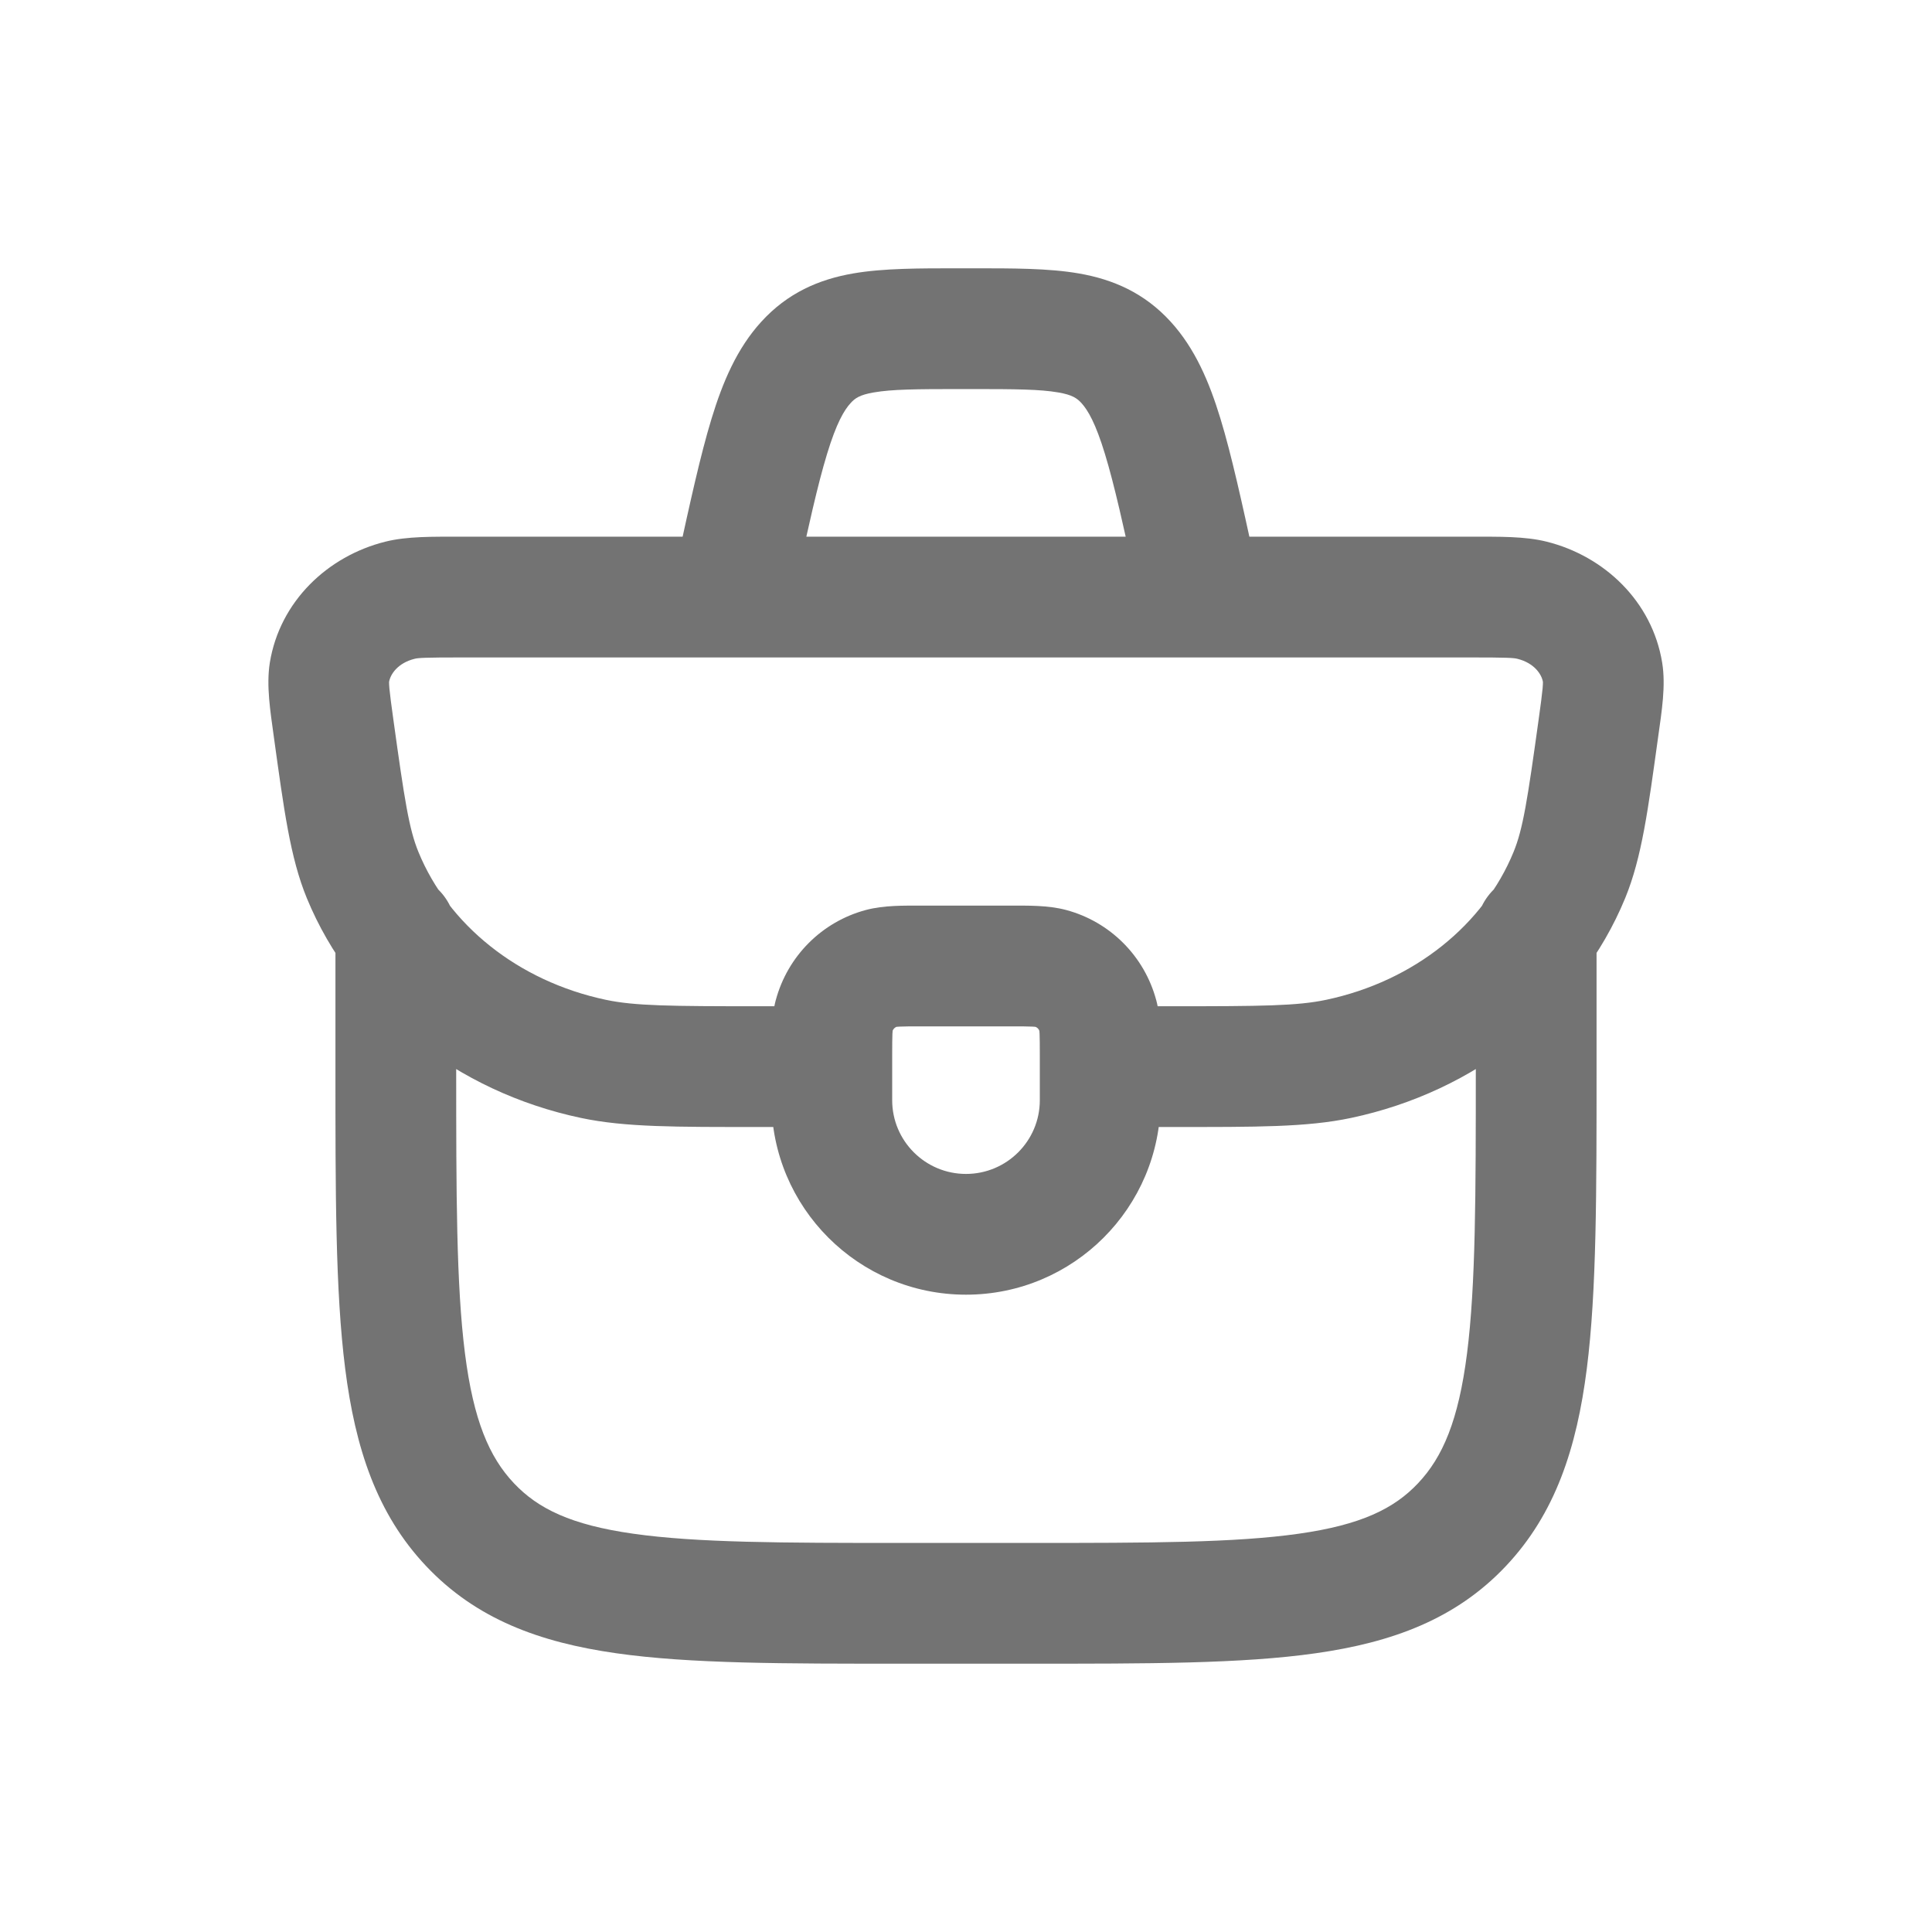 <svg width="24" height="24" viewBox="0 0 24 24" fill="none" xmlns="http://www.w3.org/2000/svg">
<path d="M10.362 12.618L11.086 12.812L11.086 12.812L10.362 12.618ZM10.951 12.028L11.145 12.753L11.145 12.753L10.951 12.028ZM13.049 12.028L12.855 12.753L12.855 12.753L13.049 12.028ZM13.638 12.618L12.914 12.812L12.914 12.812L13.638 12.618ZM16.63 13.153L16.785 13.887L16.785 13.887L16.63 13.153ZM19.495 10.871L18.801 10.586L18.801 10.586L19.495 10.871ZM19.857 9.038L20.6 9.141V9.141L19.857 9.038ZM19.907 8.351L20.648 8.231L20.648 8.231L19.907 8.351ZM19.032 7.456L18.85 8.184L18.85 8.184L19.032 7.456ZM4.968 7.456L5.15 8.184L5.15 8.184L4.968 7.456ZM4.093 8.351L4.833 8.472L4.833 8.472L4.093 8.351ZM4.143 9.038L3.4 9.141L3.4 9.141L4.143 9.038ZM4.505 10.871L5.199 10.586L5.199 10.586L4.505 10.871ZM7.37 13.153L7.215 13.887L7.215 13.887L7.37 13.153ZM5.667 11.583C5.667 11.169 5.331 10.833 4.917 10.833C4.502 10.833 4.167 11.169 4.167 11.583H4.917H5.667ZM5.839 18.94L6.384 18.425L6.384 18.425L5.839 18.94ZM18.161 18.94L17.616 18.425L17.616 18.425L18.161 18.94ZM19.833 11.583C19.833 11.169 19.498 10.833 19.083 10.833C18.669 10.833 18.333 11.169 18.333 11.583H19.083H19.833ZM14.852 7.122L14.12 7.283L14.12 7.283L14.852 7.122ZM13.989 4.503L14.544 3.998L14.544 3.998L13.989 4.503ZM10.011 4.503L9.456 3.998L9.456 3.998L10.011 4.503ZM9.148 7.122L9.88 7.283L9.88 7.283L9.148 7.122ZM10.333 13.111H11.083C11.083 12.975 11.084 12.898 11.086 12.841C11.089 12.789 11.092 12.79 11.086 12.812L10.362 12.618L9.637 12.423C9.577 12.649 9.583 12.901 9.583 13.111H10.333ZM10.362 12.618L11.086 12.812C11.094 12.783 11.116 12.761 11.145 12.753L10.951 12.028L10.757 11.304C10.21 11.45 9.784 11.877 9.637 12.424L10.362 12.618ZM10.951 12.028L11.145 12.753C11.124 12.759 11.122 12.755 11.175 12.753C11.232 12.75 11.309 12.75 11.444 12.75V12V11.25C11.235 11.25 10.982 11.244 10.757 11.304L10.951 12.028ZM11.444 12V12.75H12.556V12V11.25H11.444V12ZM12.556 12V12.75C12.692 12.75 12.768 12.75 12.825 12.753C12.878 12.755 12.876 12.759 12.855 12.753L13.049 12.028L13.243 11.304C13.018 11.244 12.766 11.25 12.556 11.25V12ZM13.049 12.028L12.855 12.753C12.884 12.761 12.906 12.783 12.914 12.812L13.638 12.618L14.363 12.424C14.216 11.877 13.79 11.45 13.243 11.304L13.049 12.028ZM13.638 12.618L12.914 12.812C12.908 12.79 12.912 12.789 12.914 12.841C12.916 12.898 12.917 12.975 12.917 13.111H13.667H14.417C14.417 12.901 14.423 12.649 14.363 12.423L13.638 12.618ZM13.667 13.111H12.917V13.667H13.667H14.417V13.111H13.667ZM13.667 13.667H12.917C12.917 14.173 12.506 14.583 12 14.583V15.333V16.083C13.335 16.083 14.417 15.001 14.417 13.667H13.667ZM12 15.333V14.583C11.494 14.583 11.083 14.173 11.083 13.667H10.333H9.583C9.583 15.001 10.665 16.083 12 16.083V15.333ZM10.333 13.667H11.083V13.111H10.333H9.583V13.667H10.333ZM13.583 13.25V14H14.569V13.25V12.5H13.583V13.25ZM14.569 13.25V14C15.602 14 16.234 14.004 16.785 13.887L16.63 13.153L16.474 12.42C16.115 12.496 15.676 12.5 14.569 12.5V13.25ZM16.63 13.153L16.785 13.887C18.321 13.562 19.614 12.554 20.189 11.156L19.495 10.871L18.801 10.586C18.434 11.48 17.576 12.187 16.474 12.42L16.63 13.153ZM19.495 10.871L20.189 11.156C20.396 10.651 20.473 10.056 20.6 9.141L19.857 9.038L19.114 8.935C18.975 9.937 18.919 10.3 18.801 10.586L19.495 10.871ZM19.857 9.038L20.6 9.141C20.642 8.839 20.695 8.518 20.648 8.231L19.907 8.351L19.167 8.472C19.165 8.457 19.17 8.468 19.163 8.55C19.155 8.635 19.14 8.748 19.114 8.935L19.857 9.038ZM19.907 8.351L20.648 8.231C20.524 7.471 19.93 6.908 19.214 6.729L19.032 7.456L18.85 8.184C19.058 8.236 19.151 8.375 19.167 8.472L19.907 8.351ZM19.032 7.456L19.214 6.729C18.942 6.661 18.625 6.667 18.27 6.667V7.417V8.167C18.72 8.167 18.804 8.172 18.85 8.184L19.032 7.456ZM18.27 7.417V6.667H5.73V7.417V8.167H18.27V7.417ZM5.73 7.417V6.667C5.375 6.667 5.058 6.661 4.786 6.729L4.968 7.456L5.15 8.184C5.196 8.172 5.281 8.167 5.73 8.167V7.417ZM4.968 7.456L4.786 6.729C4.07 6.908 3.476 7.471 3.352 8.231L4.093 8.351L4.833 8.472C4.849 8.375 4.942 8.236 5.15 8.184L4.968 7.456ZM4.093 8.351L3.352 8.231C3.306 8.518 3.359 8.839 3.4 9.141L4.143 9.038L4.886 8.935C4.86 8.748 4.845 8.635 4.837 8.55C4.83 8.468 4.835 8.457 4.833 8.472L4.093 8.351ZM4.143 9.038L3.4 9.141C3.527 10.056 3.604 10.651 3.811 11.156L4.505 10.871L5.199 10.586C5.081 10.3 5.025 9.937 4.886 8.935L4.143 9.038ZM4.505 10.871L3.811 11.156C4.386 12.554 5.679 13.562 7.215 13.887L7.37 13.153L7.526 12.42C6.425 12.187 5.566 11.48 5.199 10.586L4.505 10.871ZM7.37 13.153L7.215 13.887C7.766 14.004 8.398 14 9.431 14V13.25V12.5C8.324 12.5 7.885 12.496 7.526 12.42L7.37 13.153ZM9.431 13.25V14H10.417V13.25V12.5H9.431V13.25ZM4.917 11.583H4.167V13.25H4.917H5.667V11.583H4.917ZM4.917 13.25H4.167C4.167 14.801 4.165 16.036 4.288 17.002C4.413 17.985 4.678 18.803 5.294 19.455L5.839 18.94L6.384 18.425C6.078 18.101 5.882 17.645 5.776 16.813C5.668 15.964 5.667 14.841 5.667 13.25H4.917ZM5.839 18.94L5.294 19.455C5.915 20.113 6.704 20.402 7.653 20.537C8.575 20.669 9.751 20.667 11.213 20.667V19.917V19.167C9.707 19.167 8.657 19.165 7.864 19.052C7.098 18.943 6.685 18.744 6.384 18.425L5.839 18.94ZM11.213 19.917V20.667H12.787V19.917V19.167H11.213V19.917ZM12.787 19.917V20.667C14.249 20.667 15.425 20.669 16.347 20.537C17.296 20.402 18.085 20.113 18.706 19.455L18.161 18.94L17.616 18.425C17.316 18.744 16.902 18.943 16.136 19.052C15.344 19.165 14.293 19.167 12.787 19.167V19.917ZM18.161 18.94L18.706 19.455C19.322 18.803 19.587 17.985 19.712 17.002C19.835 16.036 19.833 14.801 19.833 13.25H19.083H18.333C18.333 14.841 18.332 15.964 18.224 16.813C18.118 17.645 17.922 18.101 17.616 18.425L18.161 18.94ZM19.083 13.25H19.833V11.583H19.083H18.333V13.25H19.083ZM14.917 7.417L15.649 7.256L15.585 6.962L14.852 7.122L14.12 7.283L14.184 7.577L14.917 7.417ZM14.852 7.122L15.585 6.962C15.427 6.241 15.3 5.656 15.161 5.201C15.022 4.745 14.846 4.33 14.544 3.998L13.989 4.503L13.435 5.008C13.514 5.095 13.61 5.257 13.726 5.639C13.843 6.022 13.957 6.537 14.12 7.283L14.852 7.122ZM13.989 4.503L14.544 3.998C14.217 3.639 13.829 3.471 13.403 3.397C13.023 3.331 12.567 3.333 12.085 3.333V4.083V4.833C12.619 4.833 12.923 4.836 13.146 4.875C13.322 4.905 13.38 4.948 13.435 5.008L13.989 4.503ZM12.085 4.083V3.333H11.915V4.083V4.833H12.085V4.083ZM11.915 4.083V3.333C11.433 3.333 10.977 3.331 10.597 3.397C10.171 3.471 9.783 3.639 9.456 3.998L10.011 4.503L10.566 5.008C10.62 4.948 10.678 4.905 10.854 4.875C11.077 4.836 11.382 4.833 11.915 4.833V4.083ZM10.011 4.503L9.456 3.998C9.154 4.33 8.978 4.745 8.839 5.201C8.7 5.656 8.573 6.241 8.415 6.962L9.148 7.122L9.88 7.283C10.044 6.537 10.157 6.022 10.274 5.639C10.39 5.257 10.486 5.095 10.566 5.008L10.011 4.503ZM9.148 7.122L8.415 6.962L8.351 7.256L9.083 7.417L9.816 7.577L9.88 7.283L9.148 7.122Z" fill="#737373"/>
</svg>
